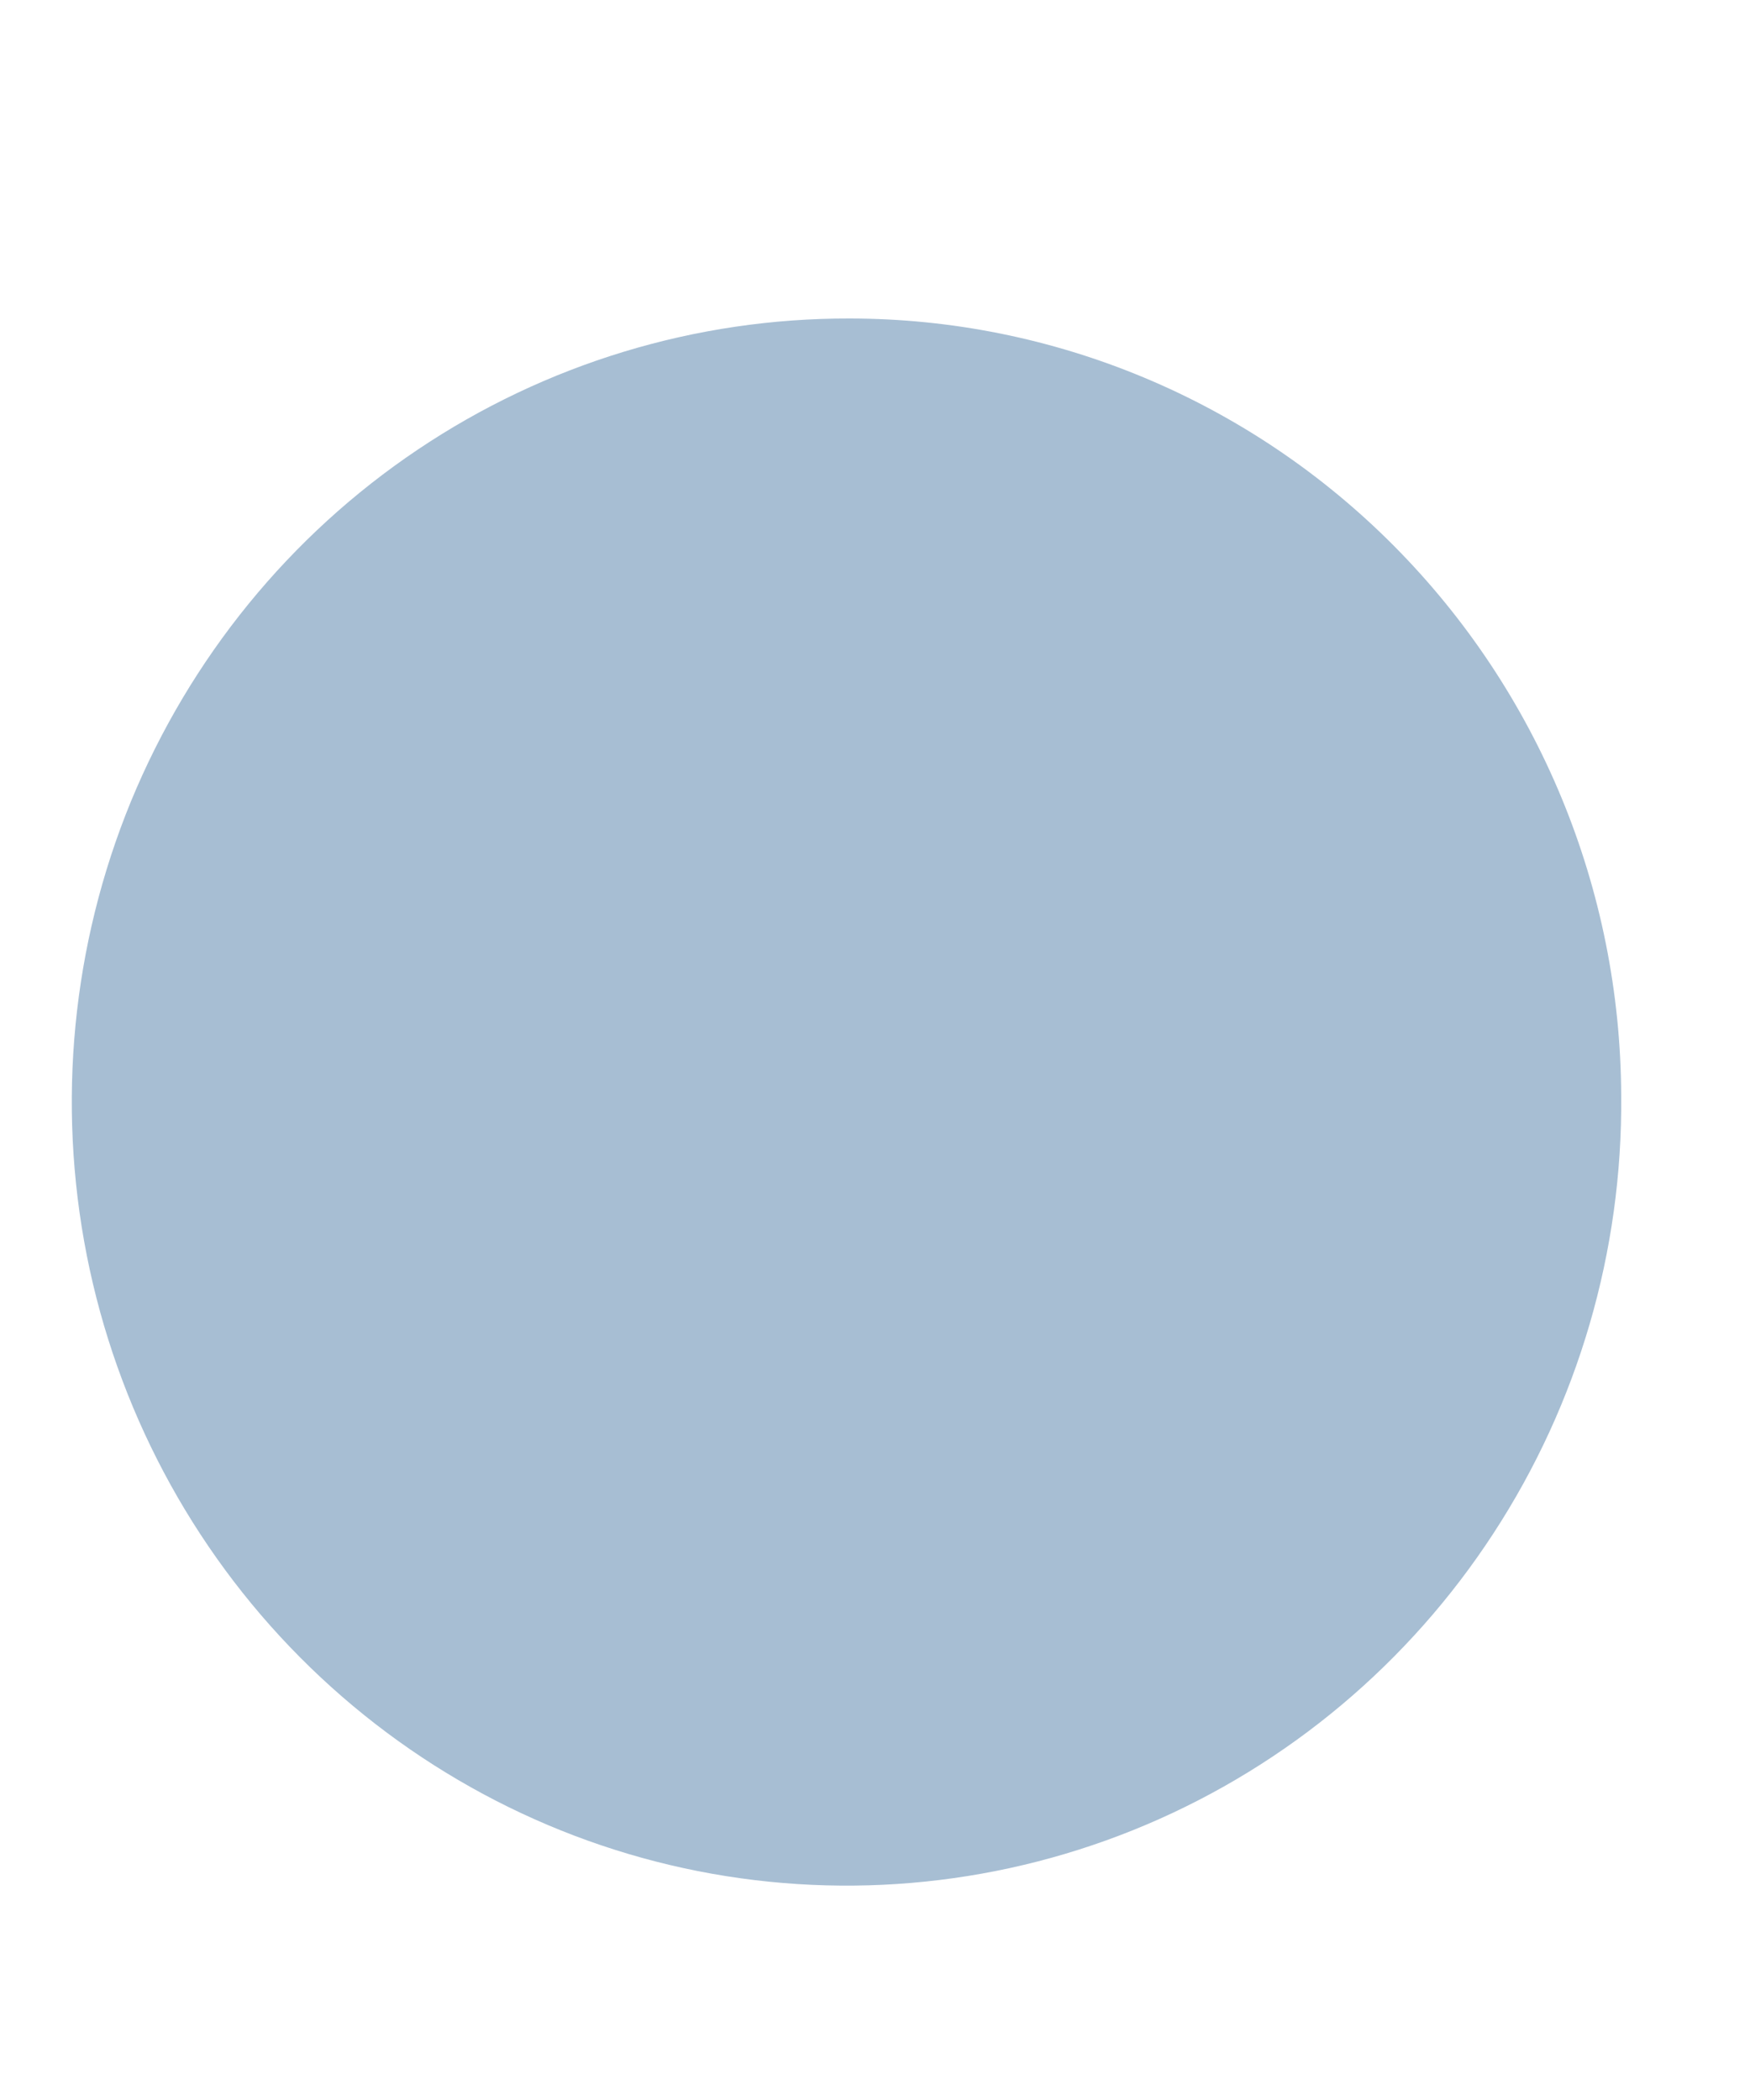 <svg width="5" height="6" viewBox="0 0 5 6" fill="none" xmlns="http://www.w3.org/2000/svg">
<path d="M4.632 3.131C4.636 3.575 4.509 4.01 4.267 4.381C4.026 4.751 3.681 5.041 3.276 5.213C2.871 5.385 2.425 5.431 1.994 5.346C1.564 5.261 1.168 5.048 0.857 4.735C0.546 4.422 0.334 4.022 0.248 3.587C0.162 3.151 0.206 2.7 0.374 2.29C0.543 1.88 0.828 1.53 1.193 1.285C1.559 1.039 1.988 0.909 2.427 0.91C3.011 0.91 3.57 1.144 3.983 1.56C4.397 1.977 4.63 2.541 4.632 3.131Z" fill="#A7BED3"/>
</svg>
